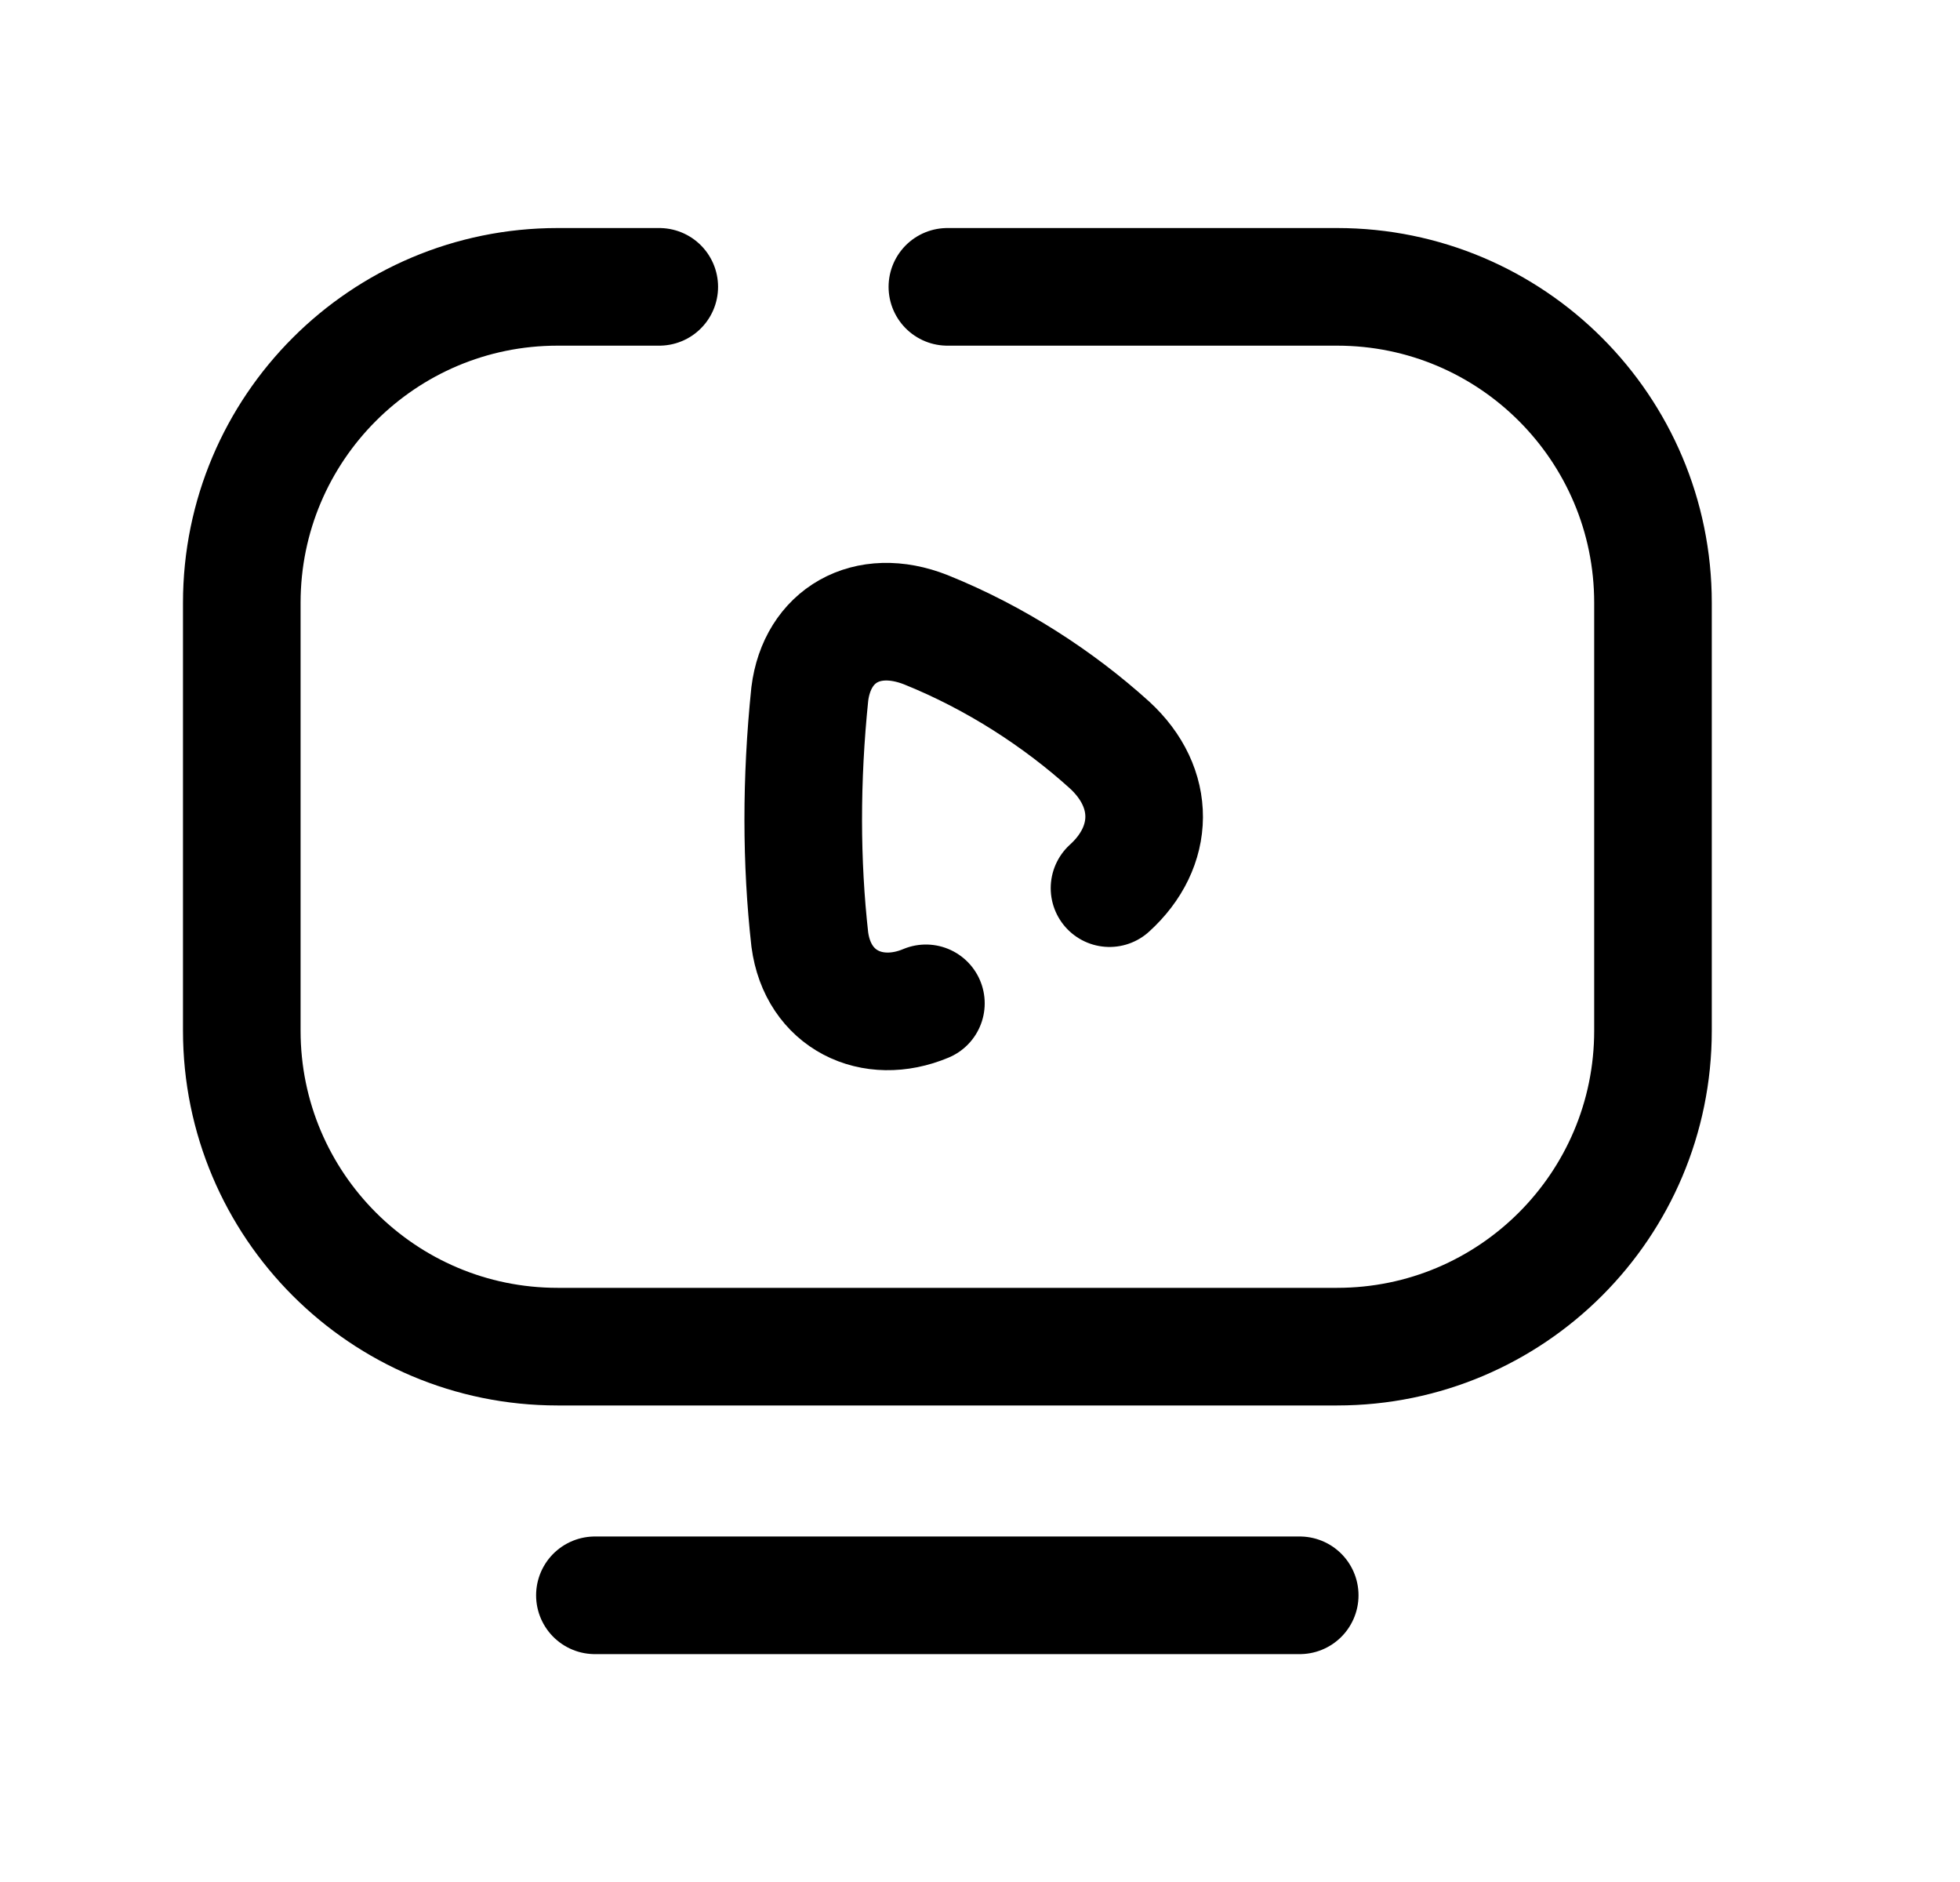<svg width="25" height="24" viewBox="0 0 25 24" fill="none" xmlns="http://www.w3.org/2000/svg">
<path d="M12.084 3.658H17.055C19.28 3.658 21.084 5.462 21.084 7.687V13.144C21.084 15.369 19.28 17.173 17.055 17.173H7.112C4.888 17.173 3.084 15.369 3.084 13.144V7.687C3.084 5.462 4.888 3.658 7.112 3.658H8.409" stroke="black" stroke-width="1.5" stroke-linecap="round" stroke-linejoin="round"/>
<path d="M7.588 20.344H16.578" stroke="black" stroke-width="1.5" stroke-linecap="round" stroke-linejoin="round"/>
<path d="M11.81 12.795C11.127 13.082 10.431 12.753 10.329 11.98C10.219 10.999 10.216 9.947 10.329 8.85C10.422 8.105 11.056 7.733 11.81 8.031C12.699 8.389 13.505 8.915 14.152 9.5C14.748 10.047 14.734 10.798 14.152 11.326" stroke="black" stroke-width="1.5" stroke-linecap="round" stroke-linejoin="round"/>
</svg>